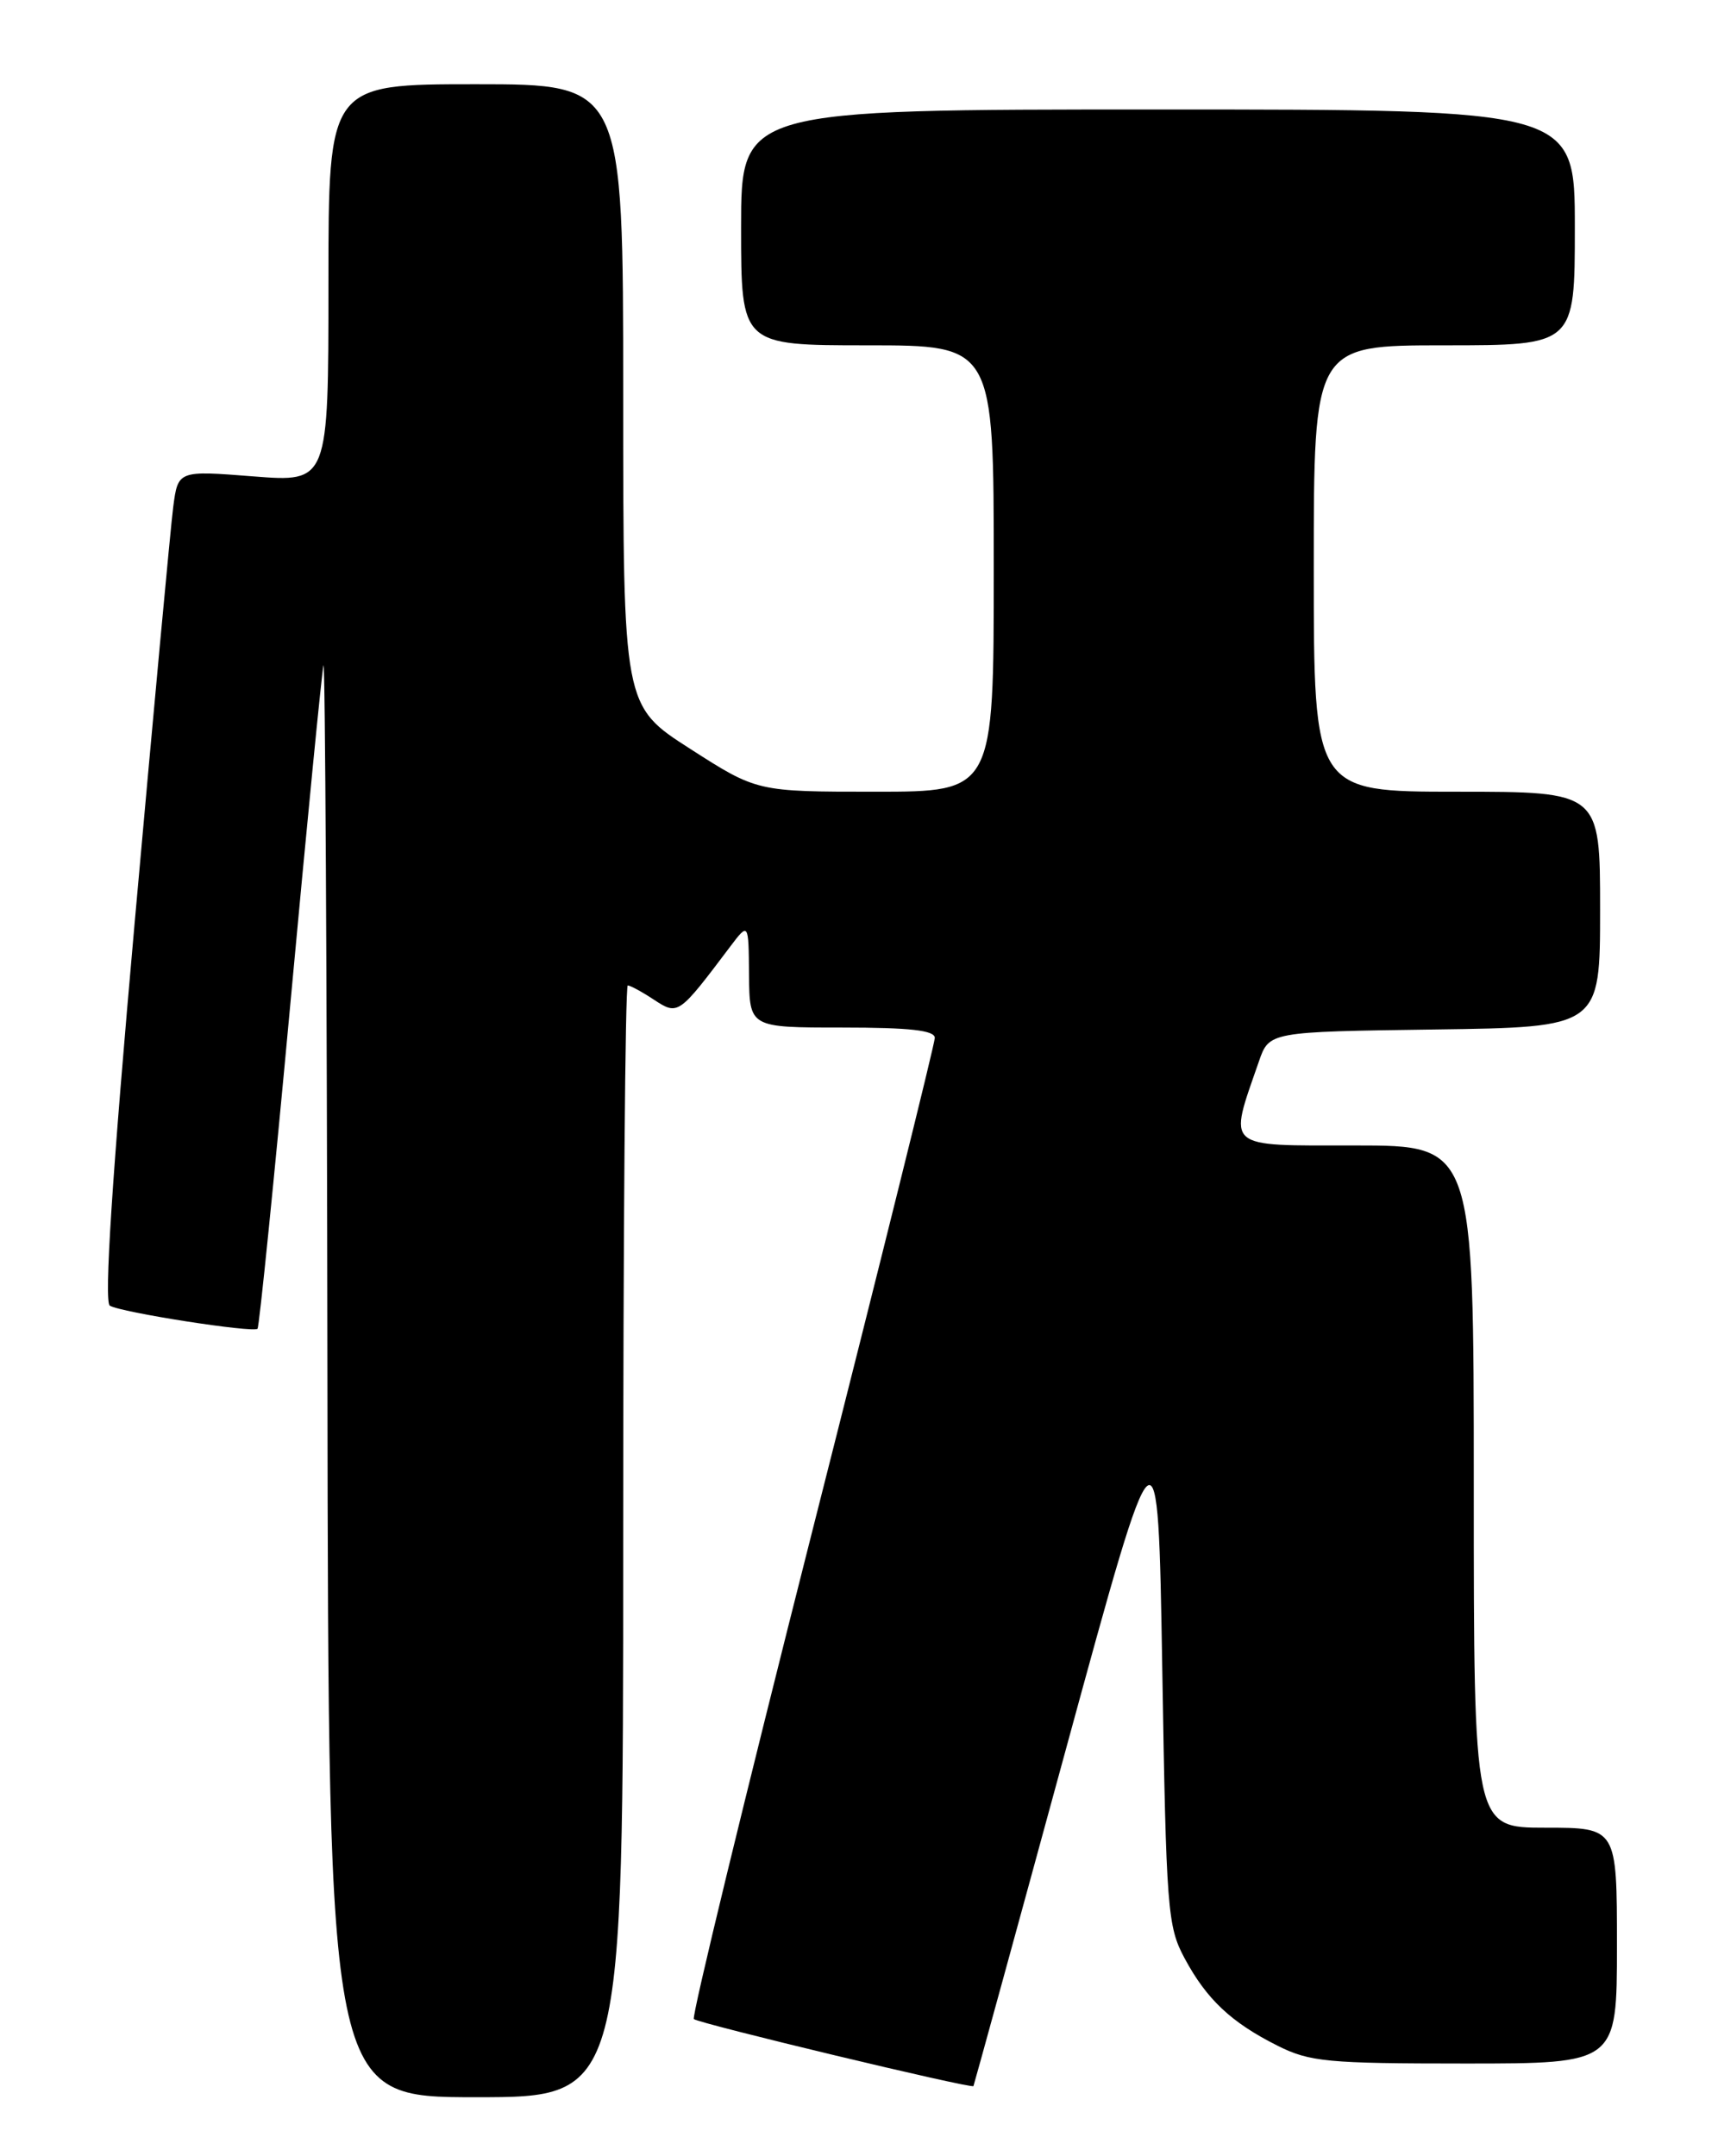 <?xml version="1.0" encoding="UTF-8" standalone="no"?>
<!DOCTYPE svg PUBLIC "-//W3C//DTD SVG 1.1//EN" "http://www.w3.org/Graphics/SVG/1.1/DTD/svg11.dtd" >
<svg xmlns="http://www.w3.org/2000/svg" xmlns:xlink="http://www.w3.org/1999/xlink" version="1.1" viewBox="0 0 204 256">
 <g >
 <path fill="currentColor"
d=" M 74.00 183.00 C 74.00 146.70 74.24 117.00 74.54 117.00 C 74.83 117.00 76.24 117.76 77.66 118.70 C 80.52 120.57 80.57 120.53 86.69 112.41 C 88.89 109.50 88.89 109.50 88.94 115.75 C 89.00 122.00 89.00 122.00 100.00 122.00 C 108.04 122.00 111.00 122.33 111.00 123.23 C 111.00 123.91 104.45 150.28 96.44 181.84 C 88.44 213.40 82.11 239.45 82.39 239.72 C 82.89 240.23 115.37 248.02 115.59 247.68 C 115.65 247.58 120.61 229.53 126.60 207.57 C 137.50 167.65 137.50 167.65 138.01 198.07 C 138.48 226.76 138.63 228.73 140.66 232.50 C 143.28 237.38 146.19 240.12 151.71 242.89 C 155.53 244.80 157.59 245.00 173.96 245.00 C 192.00 245.00 192.00 245.00 192.00 231.00 C 192.00 217.00 192.00 217.00 183.50 217.00 C 175.00 217.00 175.00 217.00 175.00 176.50 C 175.00 136.00 175.00 136.00 160.92 136.00 C 145.26 136.00 145.85 136.51 149.48 126.04 C 150.70 122.50 150.70 122.50 170.35 122.23 C 190.00 121.96 190.00 121.96 190.00 107.98 C 190.00 94.00 190.00 94.00 173.00 94.00 C 156.00 94.00 156.00 94.00 156.00 67.50 C 156.00 41.00 156.00 41.00 171.50 41.00 C 187.00 41.00 187.00 41.00 187.00 27.00 C 187.00 13.00 187.00 13.00 137.50 13.00 C 88.00 13.00 88.00 13.00 88.00 27.00 C 88.00 41.00 88.00 41.00 103.00 41.00 C 118.00 41.00 118.00 41.00 118.00 67.50 C 118.00 94.00 118.00 94.00 103.94 94.00 C 89.89 94.00 89.89 94.00 81.94 88.90 C 74.00 83.81 74.00 83.81 74.00 46.90 C 74.00 10.00 74.00 10.00 56.50 10.00 C 39.00 10.00 39.00 10.00 39.00 33.63 C 39.00 57.26 39.00 57.26 30.07 56.56 C 21.14 55.86 21.14 55.86 20.57 60.18 C 20.26 62.56 18.21 84.72 16.00 109.44 C 13.30 139.78 12.34 154.59 13.04 155.02 C 14.33 155.82 30.06 158.27 30.58 157.76 C 30.78 157.55 32.55 140.08 34.50 118.94 C 36.45 97.80 38.21 79.83 38.41 79.00 C 38.61 78.17 38.82 116.09 38.88 163.25 C 39.00 249.00 39.00 249.00 56.50 249.00 C 74.00 249.00 74.00 249.00 74.00 183.00 Z "/>
</g>
</svg>